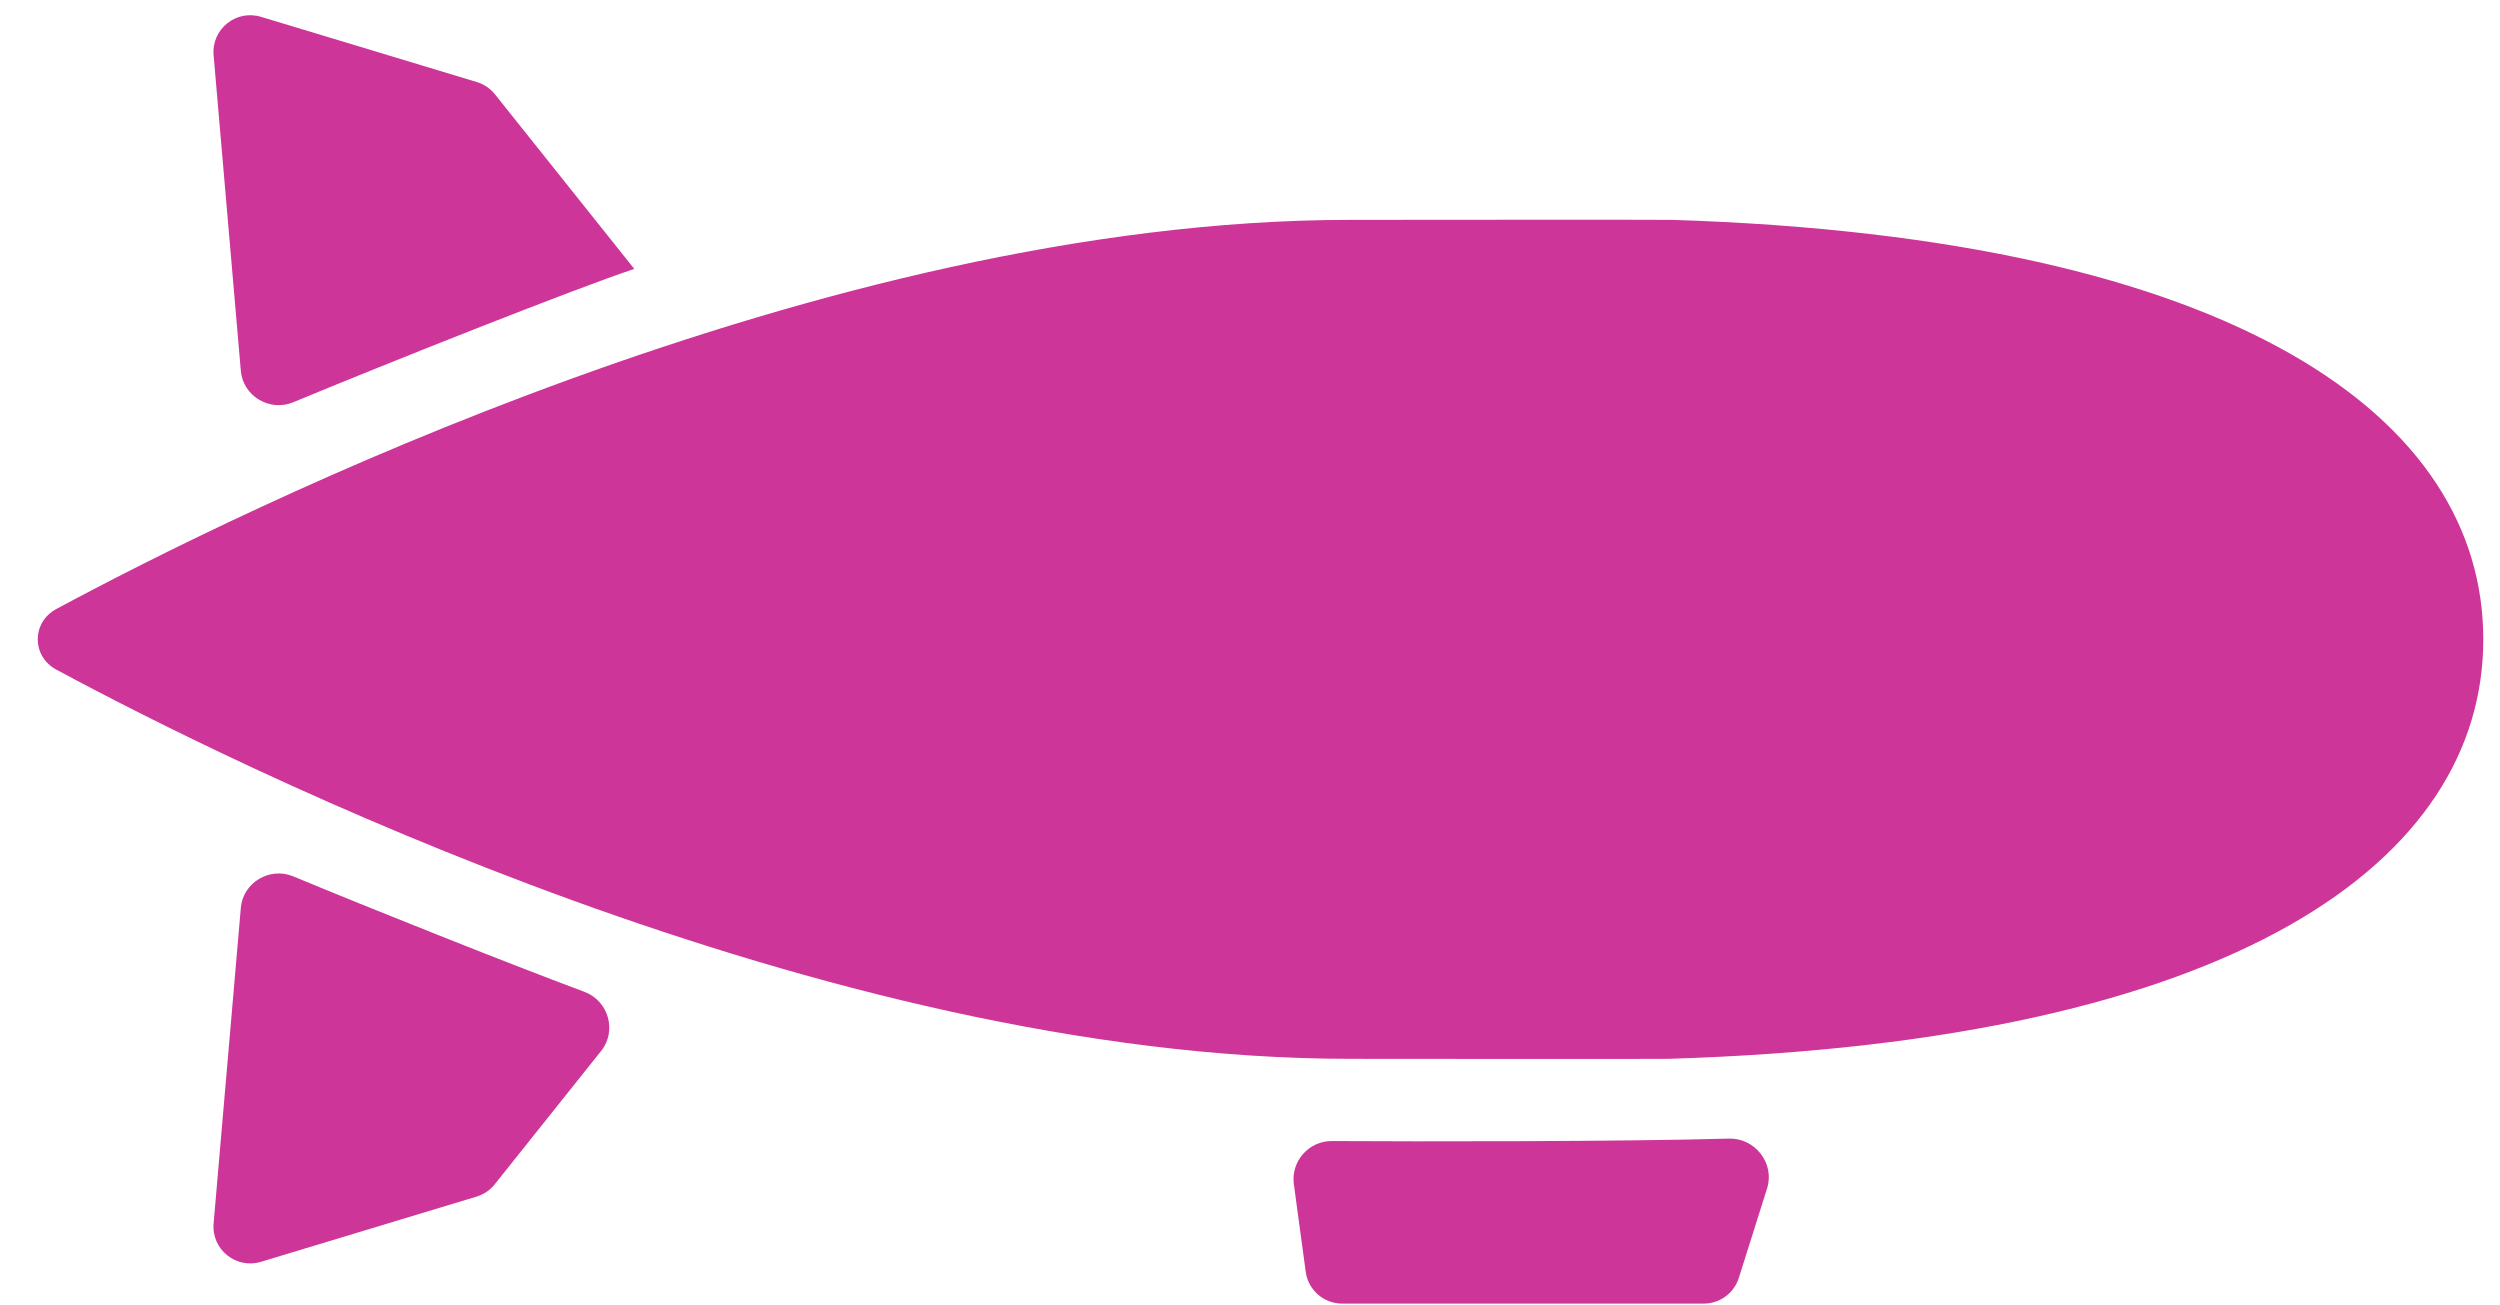 <svg width="136" height="71" viewBox="0 0 136 71" fill="none" xmlns="http://www.w3.org/2000/svg">
<path d="M135.091 34.779C135.091 46.779 121.744 56.656 90.775 57.6C90.238 57.617 74.568 57.6 73.438 57.6C44.761 57.6 12.802 41.669 3.064 36.428C1.717 35.703 1.717 33.855 3.064 33.13C12.802 27.889 44.759 11.961 73.438 11.961C74.608 11.961 90.39 11.944 90.955 11.961C121.8 12.933 135.091 22.799 135.091 34.779ZM34.499 14.631C34.502 14.631 34.504 14.628 34.502 14.625L26.925 5.13C26.672 4.813 26.328 4.581 25.94 4.463L14.191 0.914C12.838 0.505 11.499 1.592 11.62 3L13.101 20.173C13.22 21.549 14.673 22.413 15.949 21.883C21.08 19.753 31.221 15.72 34.498 14.631C34.498 14.631 34.499 14.631 34.499 14.631V14.631ZM15.951 47.674C14.675 47.144 13.22 48.008 13.101 49.385L11.62 66.557C11.499 67.966 12.838 69.053 14.192 68.643L25.926 65.095C26.314 64.978 26.658 64.745 26.911 64.428L32.705 57.167C33.572 56.08 33.102 54.446 31.799 53.959C27.364 52.301 20.056 49.38 15.951 47.674ZM72.446 62.073C71.201 62.066 70.218 63.18 70.385 64.414L71.031 69.184C71.165 70.176 72.012 70.916 73.013 70.916H92.685C93.558 70.916 94.329 70.35 94.592 69.518L96.13 64.647C96.558 63.291 95.477 61.9 94.055 61.94C88.262 62.105 77.307 62.102 72.446 62.073Z" fill="#CD3599"/>
</svg>
